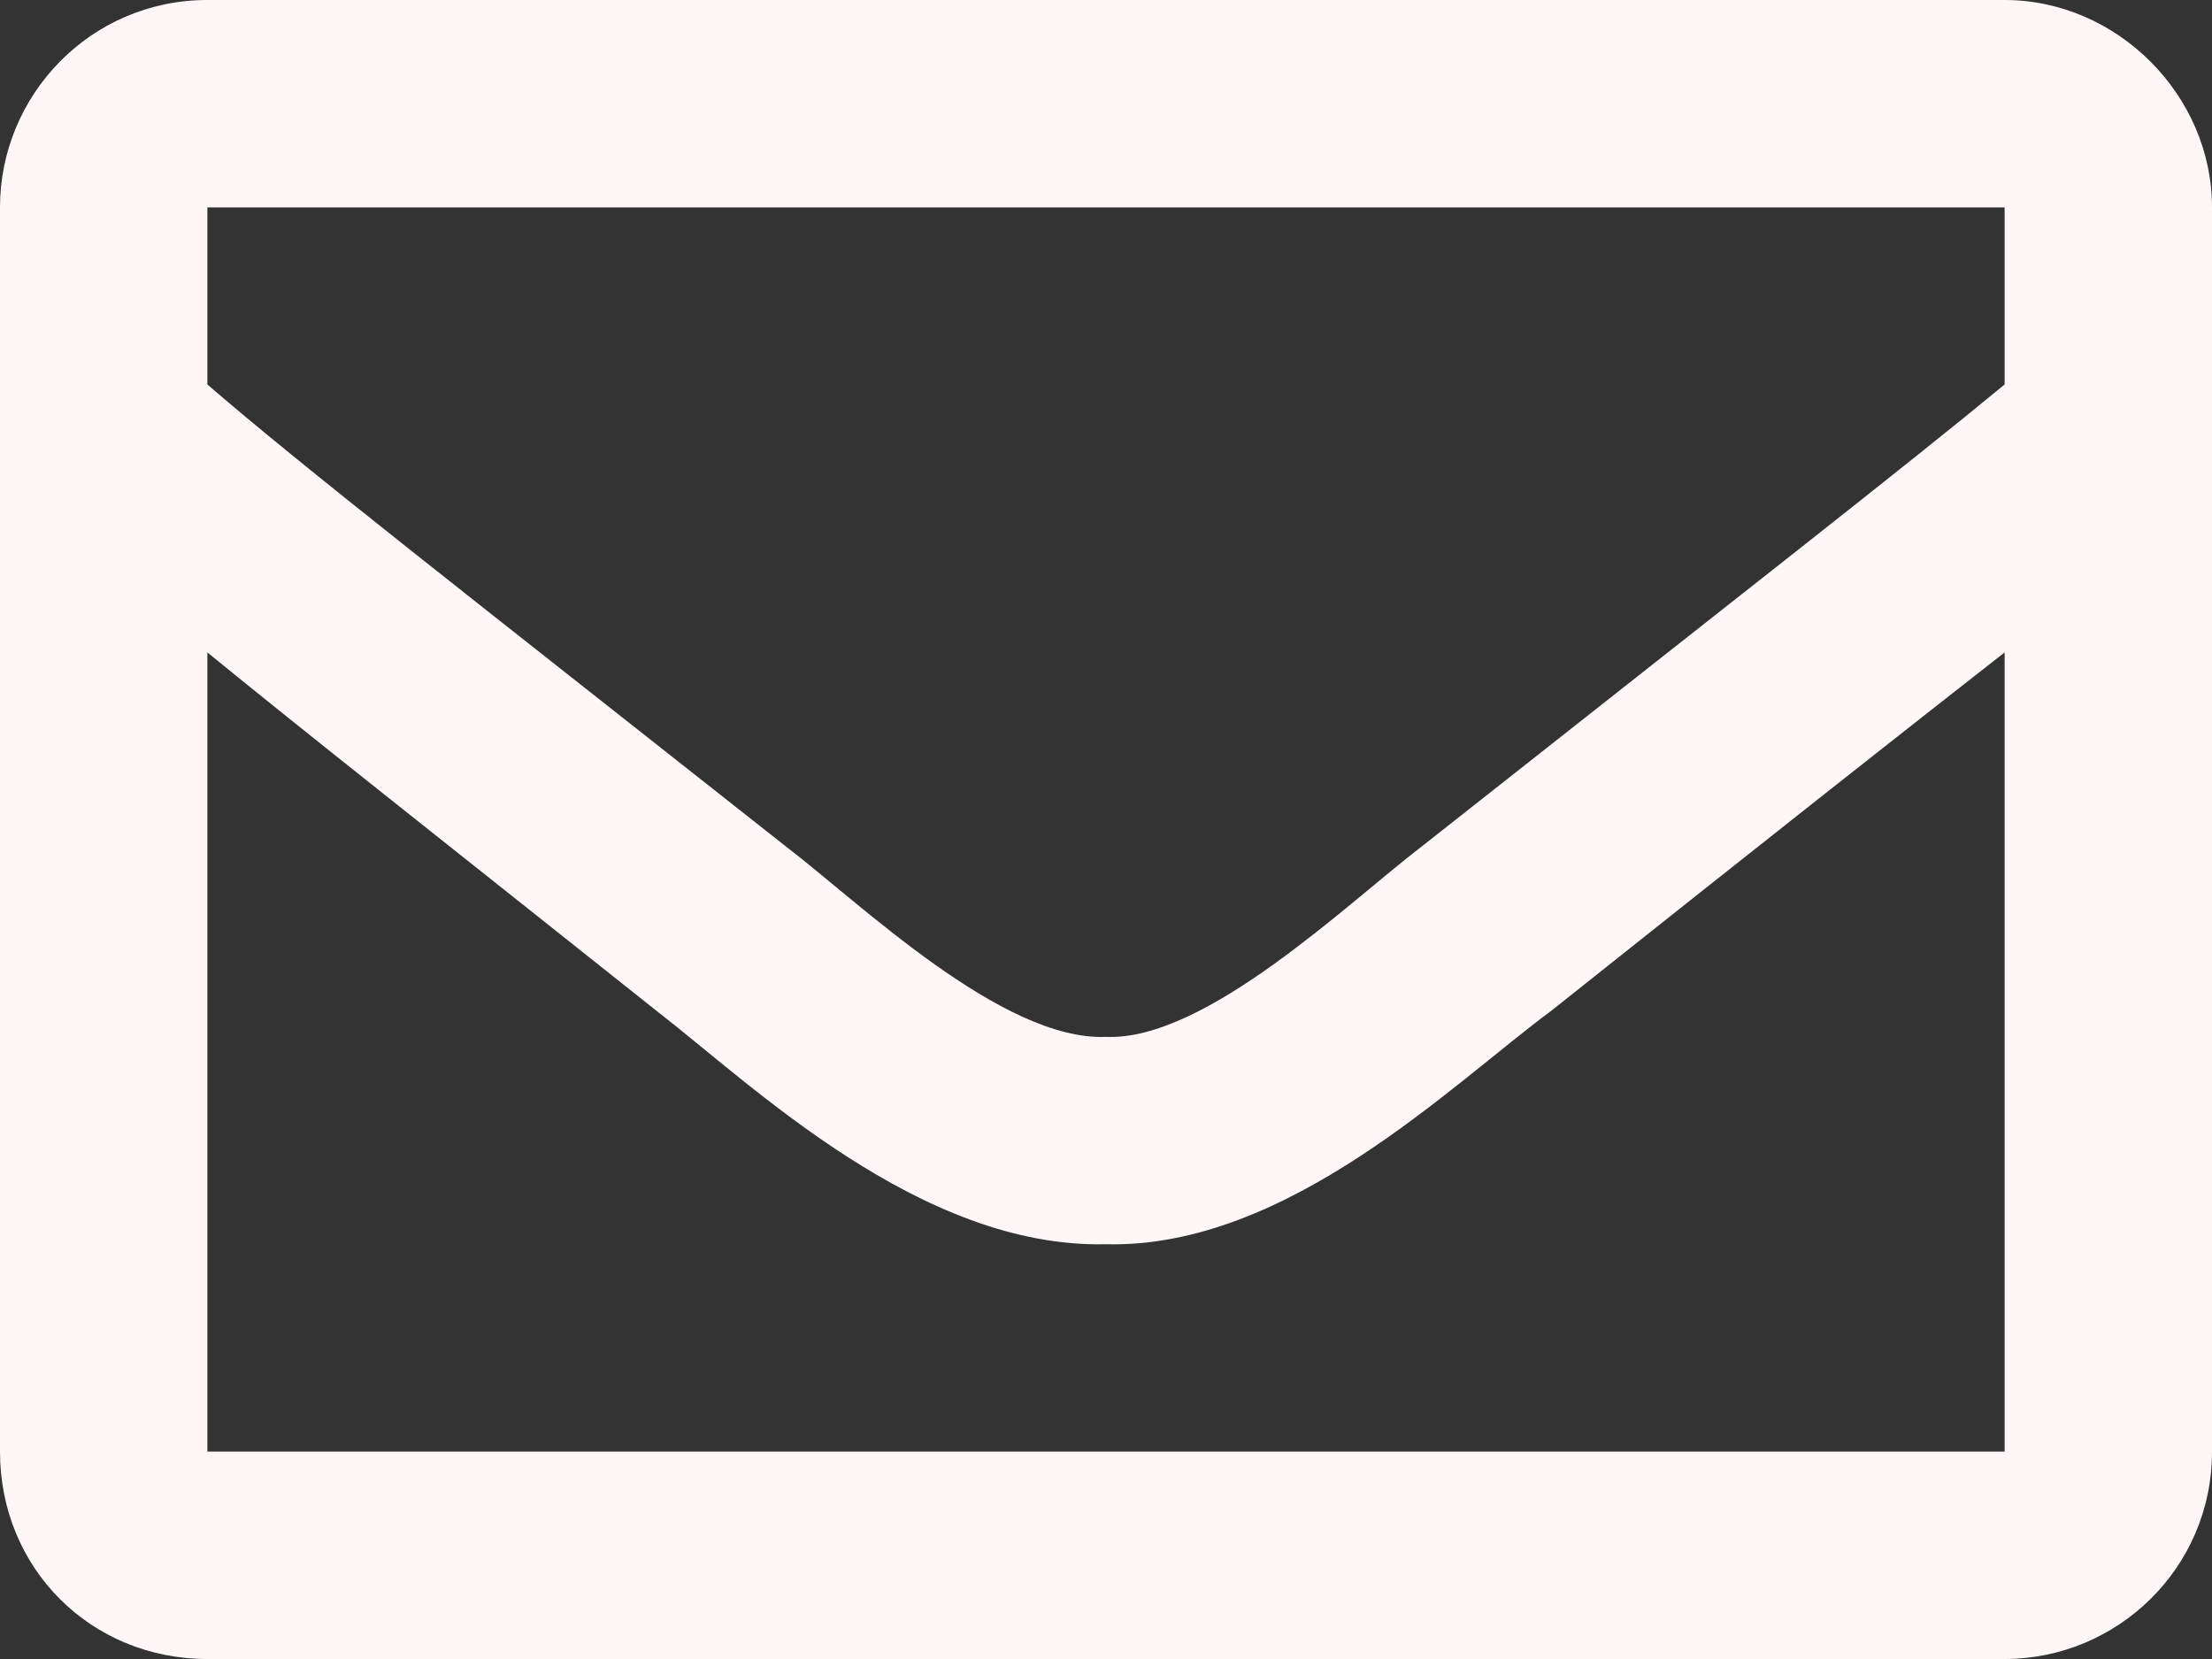<svg width="32" height="24" viewBox="0 0 32 24" fill="none" xmlns="http://www.w3.org/2000/svg">
<rect x="0" y="0" width="32" height="24" fill="#333333" stroke="none"/>
<path d="M29 0C30.625 0 32 1.375 32 3V21C32 22.688 30.625 24 29 24H3C1.312 24 0 22.688 0 21V3C0 1.375 1.312 0 3 0H29ZM29 3H3V5.562C4.375 6.75 6.625 8.5 11.375 12.25C12.438 13.062 14.5 15.062 16 15C17.438 15.062 19.5 13.062 20.562 12.25C25.312 8.5 27.562 6.75 29 5.562V3ZM3 21H29V9.438C27.562 10.562 25.5 12.188 22.438 14.625C21 15.688 18.625 18.062 16 18C13.312 18.062 10.875 15.688 9.5 14.625C6.438 12.188 4.375 10.562 3 9.438V21Z" fill="#FFF7F7"/>
</svg>
